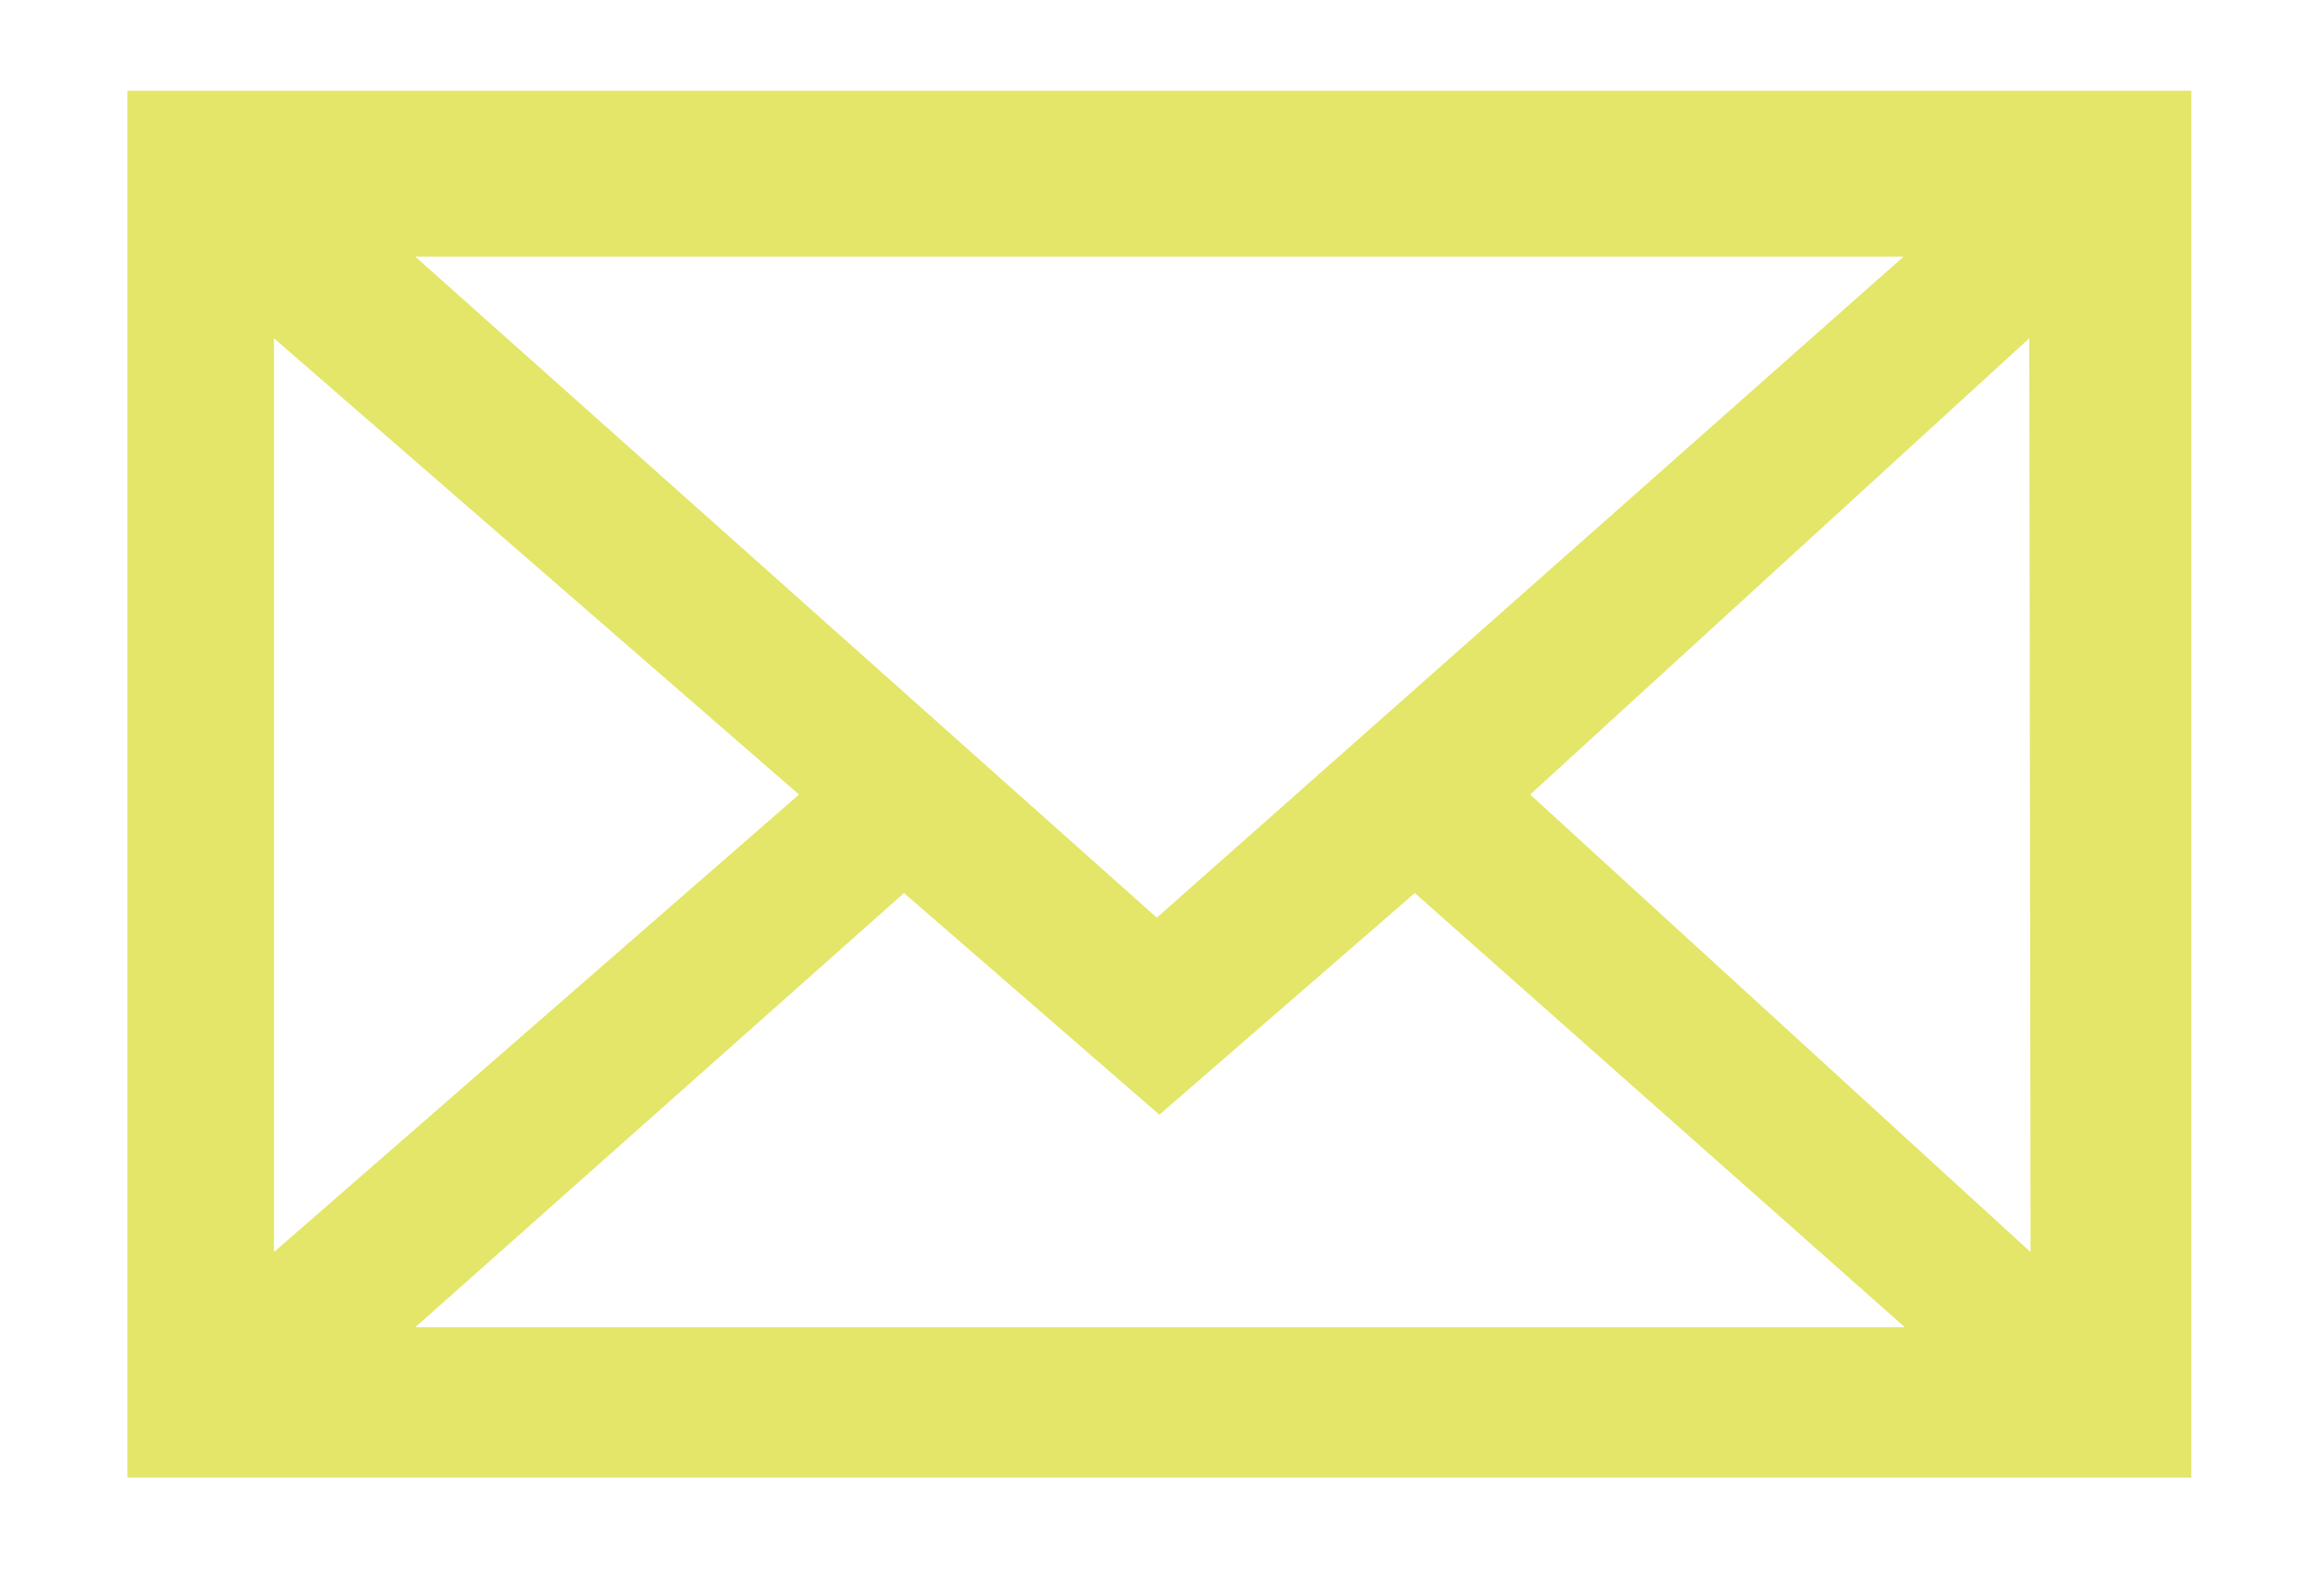 <svg xmlns="http://www.w3.org/2000/svg" width="2.5in" height="1.7in" viewBox="0 0 179 121.9"><title>Artboard 1 copy 3</title><g id="email"><path d="M9.7,7V114H168.9V7Zm137,12.8-57.6,51-57.2-51ZM21,26.1,61.5,61.3,21,96.6Zm10.9,76.3L69.6,68.9,89.3,86l19.7-17.1,37.8,33.5Zm124.6-5.8L117.9,61.3l38.5-35.2Z" fill="#e3e668"/></g></svg>